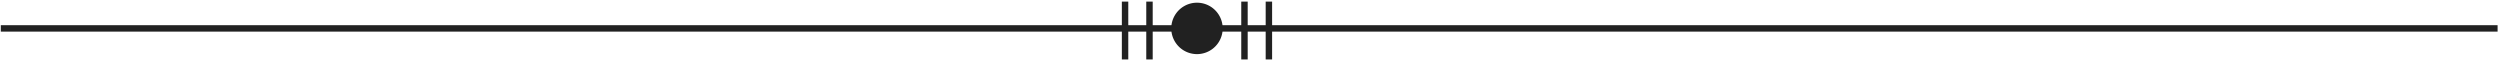 <svg xmlns="http://www.w3.org/2000/svg" width="778" height="20" viewBox="0 0 389 10"><g><g><g><path fill="none" stroke="#212121" stroke-linecap="square" stroke-miterlimit="20" d="M.625 4.42h387.5"/></g><g><path fill="#212121" d="M186.25 8.42a4 4 0 1 0 0-8 4 4 0 0 0 0 8z"/></g><g><path fill="none" stroke="#212121" stroke-linecap="square" stroke-miterlimit="20" d="M193.64.75v8"/></g><g><path fill="none" stroke="#212121" stroke-linecap="square" stroke-miterlimit="20" d="M197.44.75v8"/></g><g><path fill="none" stroke="#212121" stroke-linecap="square" stroke-miterlimit="20" d="M175.06.75v8"/></g><g><path fill="none" stroke="#212121" stroke-linecap="square" stroke-miterlimit="20" d="M178.86.75v8"/></g></g></g></svg>